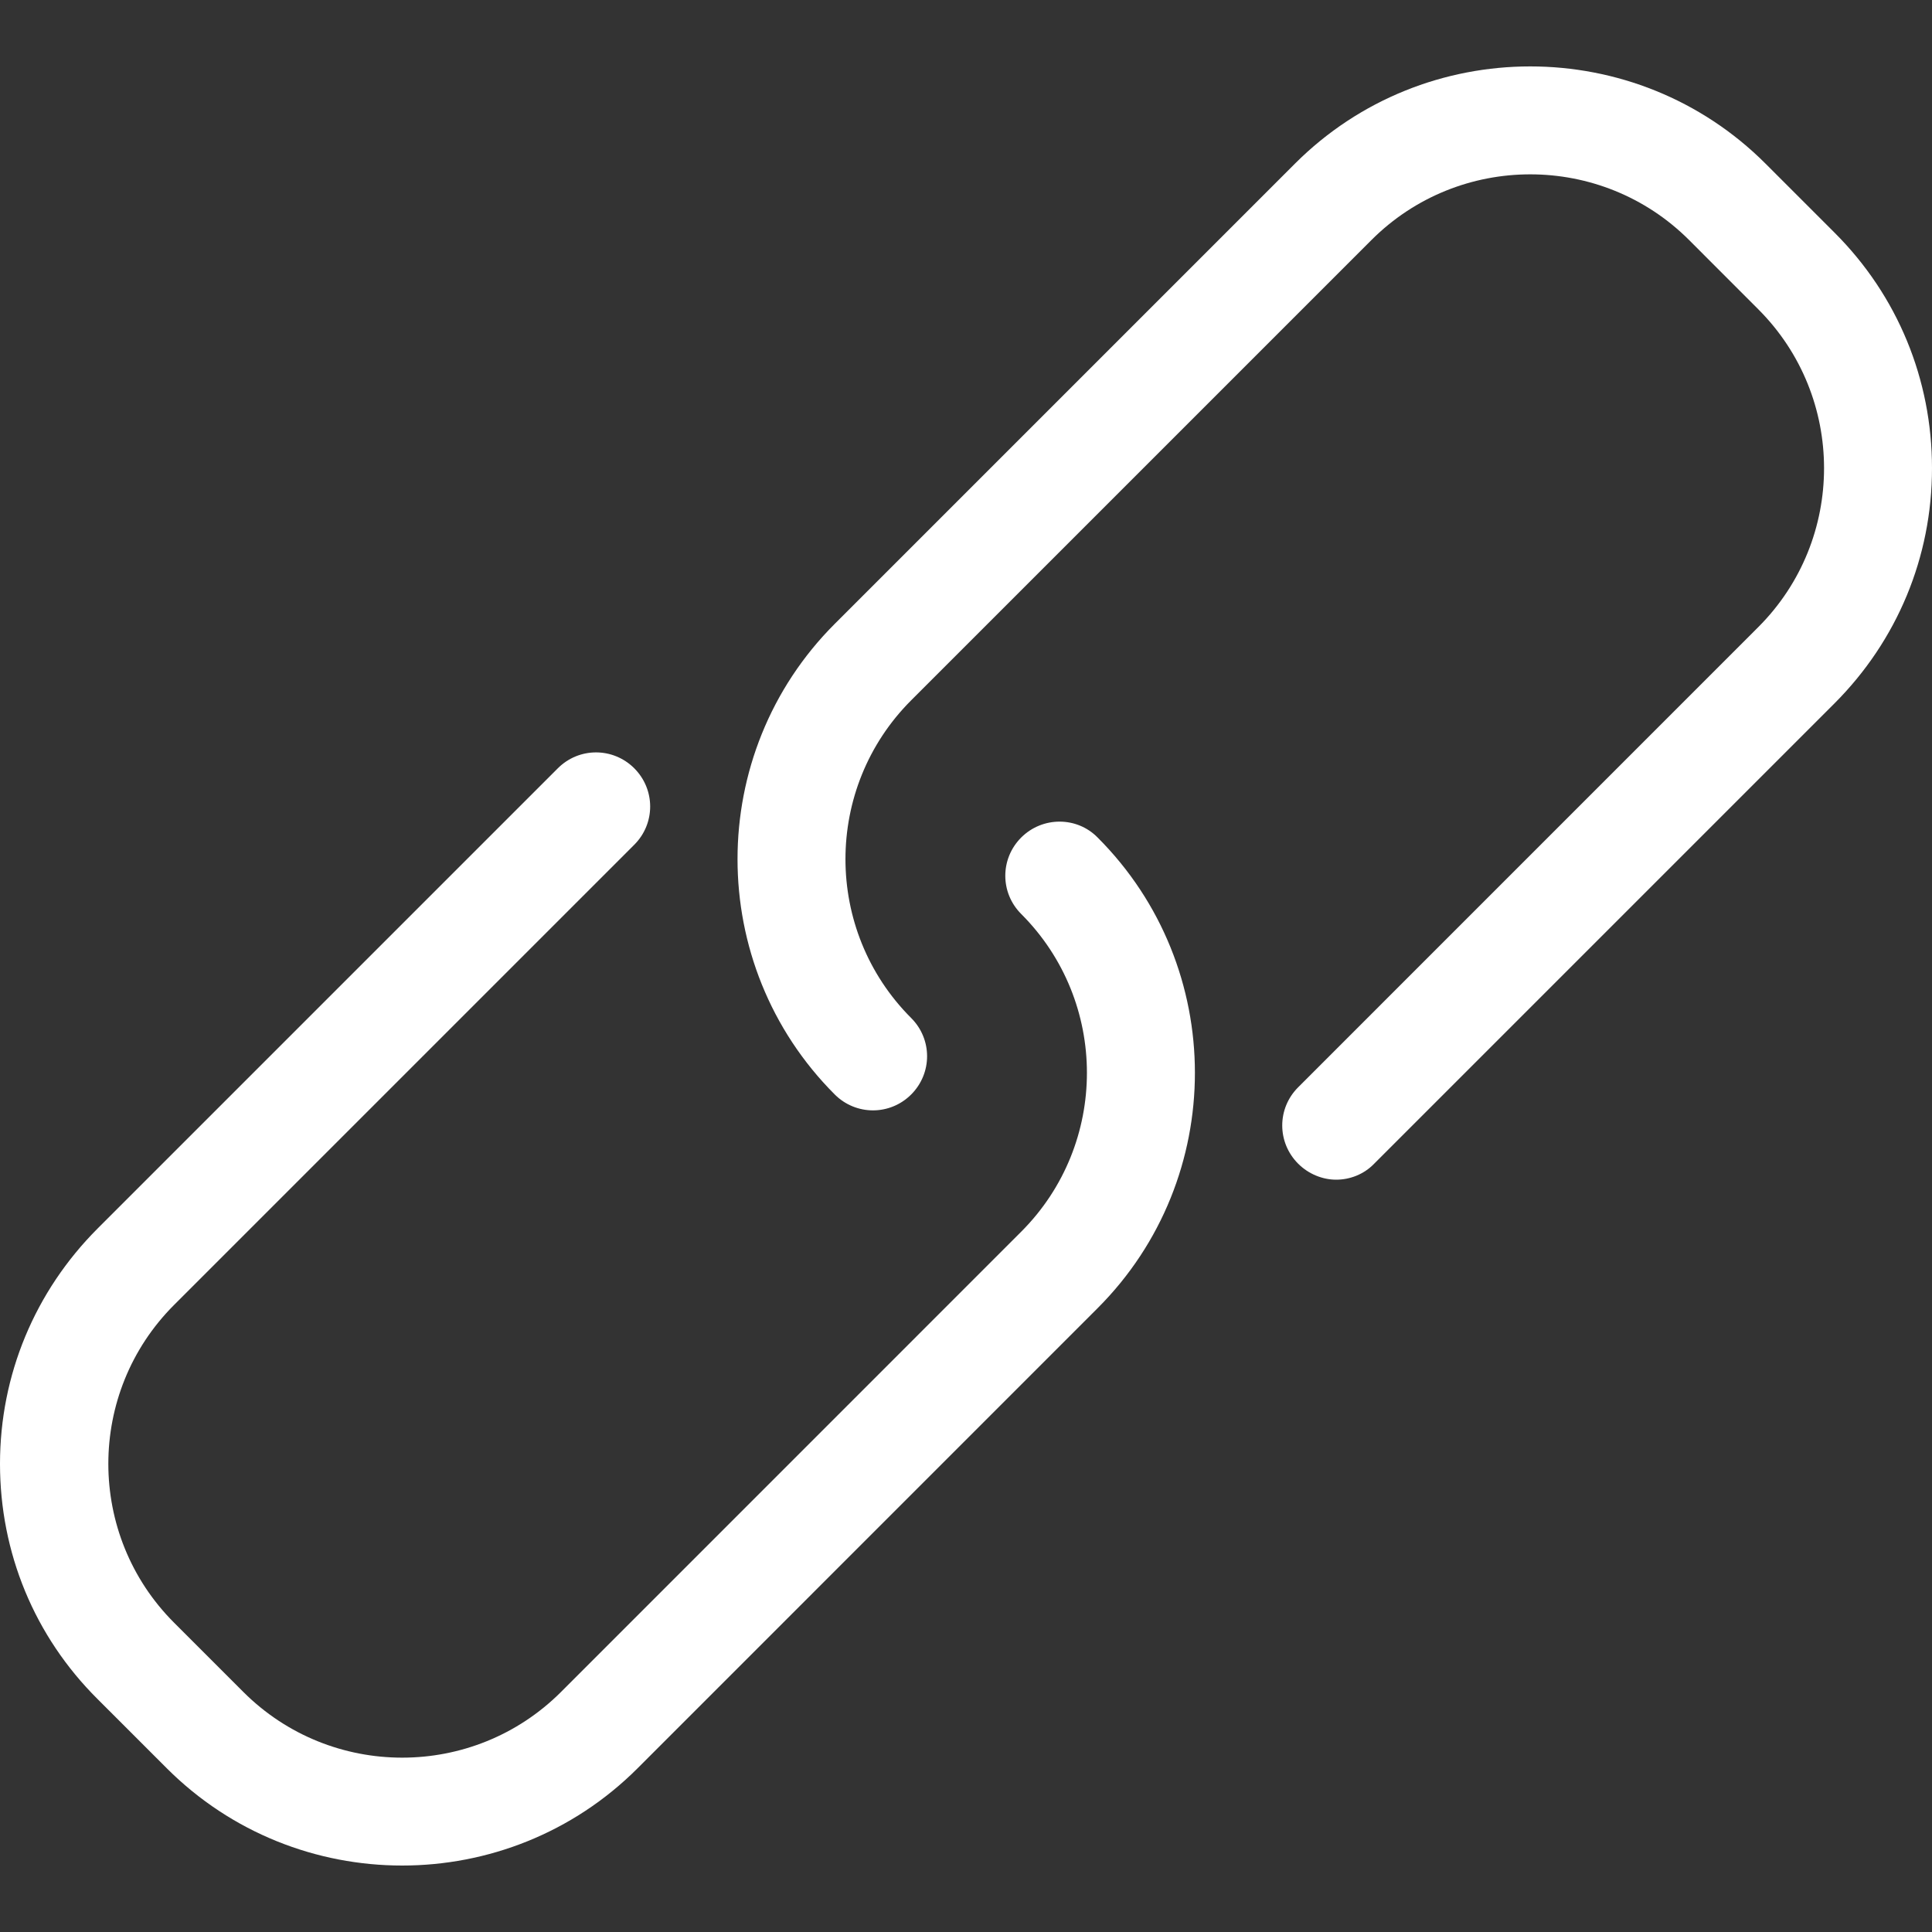 <svg width="30" height="30" viewBox="0 0 30 30" fill="none" xmlns="http://www.w3.org/2000/svg">
<rect x="0" y="0" width="30" height="30" fill="#333333" stroke="none"/>
<g clip-path="url(#clip0)">
<path d="M15.857 13.005C15.528 13.335 15.528 13.863 15.857 14.192C17.218 15.553 17.218 17.765 15.857 19.126L8.712 26.272C7.351 27.633 5.139 27.633 3.778 26.272L2.703 25.197C1.342 23.836 1.342 21.624 2.703 20.263L9.849 13.117C10.178 12.788 10.178 12.26 9.849 11.93C9.519 11.601 8.991 11.601 8.662 11.93L1.516 19.076C0.541 20.052 0 21.351 0 22.73C0 24.109 0.534 25.408 1.516 26.384L2.591 27.459C3.598 28.465 4.921 28.968 6.245 28.968C7.568 28.968 8.892 28.465 9.899 27.459L17.044 20.313C19.058 18.299 19.058 15.019 17.044 13.005C16.721 12.676 16.187 12.676 15.857 13.005Z" fill="white"/>
<path d="M28.49 3.616L27.415 2.541C25.402 0.528 22.121 0.528 20.108 2.541L12.962 9.687C10.949 11.7 10.949 14.981 12.962 16.995C13.291 17.324 13.82 17.324 14.149 16.995C14.478 16.665 14.478 16.137 14.149 15.808C12.788 14.447 12.788 12.235 14.149 10.874L21.295 3.728C22.655 2.367 24.868 2.367 26.229 3.728L27.303 4.803C28.664 6.164 28.664 8.376 27.303 9.737L20.158 16.883C19.828 17.212 19.828 17.74 20.158 18.07C20.319 18.231 20.537 18.318 20.748 18.318C20.959 18.318 21.177 18.237 21.338 18.07L28.484 10.924C29.46 9.948 30 8.65 30 7.27C30 5.891 29.466 4.592 28.49 3.616Z" fill="white"/>
</g>
<defs>
<clipPath id="clip0">
<rect width="30" height="30" fill="white"/>
</clipPath>
</defs>
</svg>
